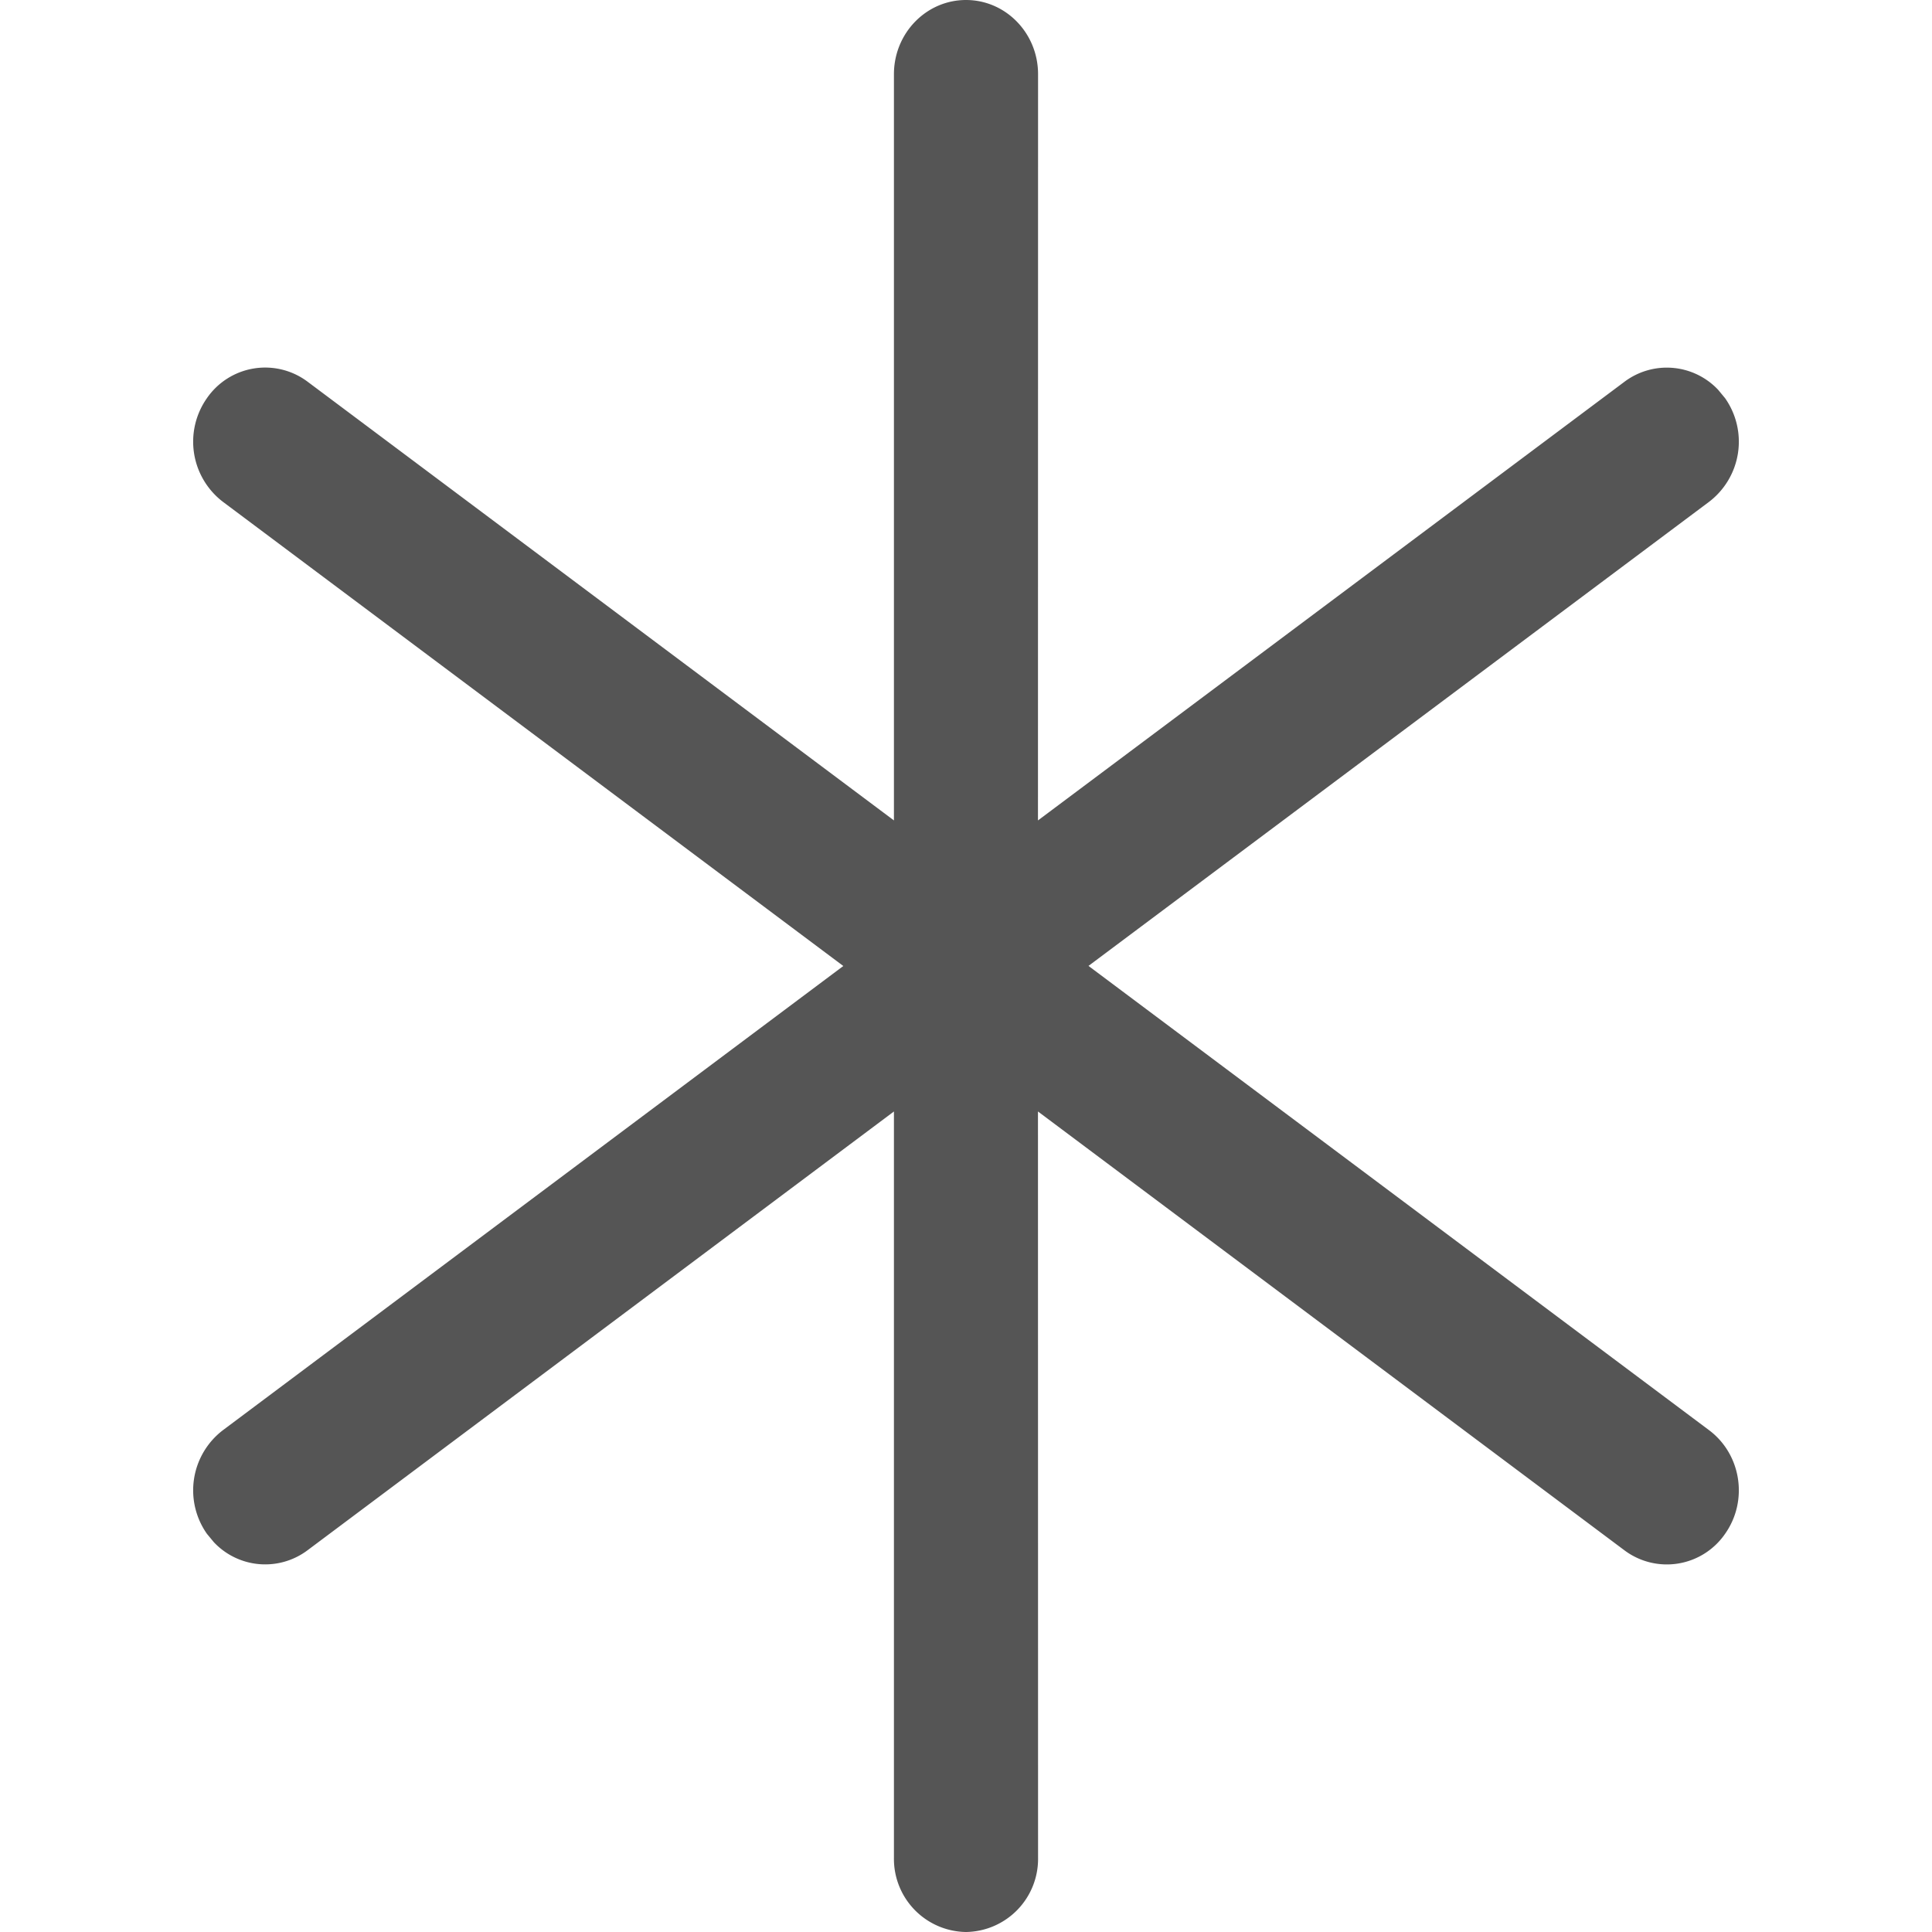 <svg xmlns="http://www.w3.org/2000/svg" viewBox="0 0 20 20" height="1em" width="1em">
  <path fill="#555" d="M10 0c.412 0 .746.344.746.768l-.001 7.725 6.07-4.54a.73.73 0 0 1 .971.082l.072.087a.783.783 0 0 1-.166 1.073l-6.424 4.804 6.424 4.806c.334.25.408.73.166 1.073a.732.732 0 0 1-1.043.17l-6.07-4.542.001 7.726A.757.757 0 0 1 10 20a.757.757 0 0 1-.746-.768v-7.726l-6.07 4.542a.73.73 0 0 1-.97-.083l-.072-.087a.783.783 0 0 1 .166-1.073L8.73 10 2.308 5.195a.783.783 0 0 1-.166-1.073.732.732 0 0 1 1.043-.17l6.069 4.541V.768C9.254.344 9.588 0 10 0Z"/>
</svg>

